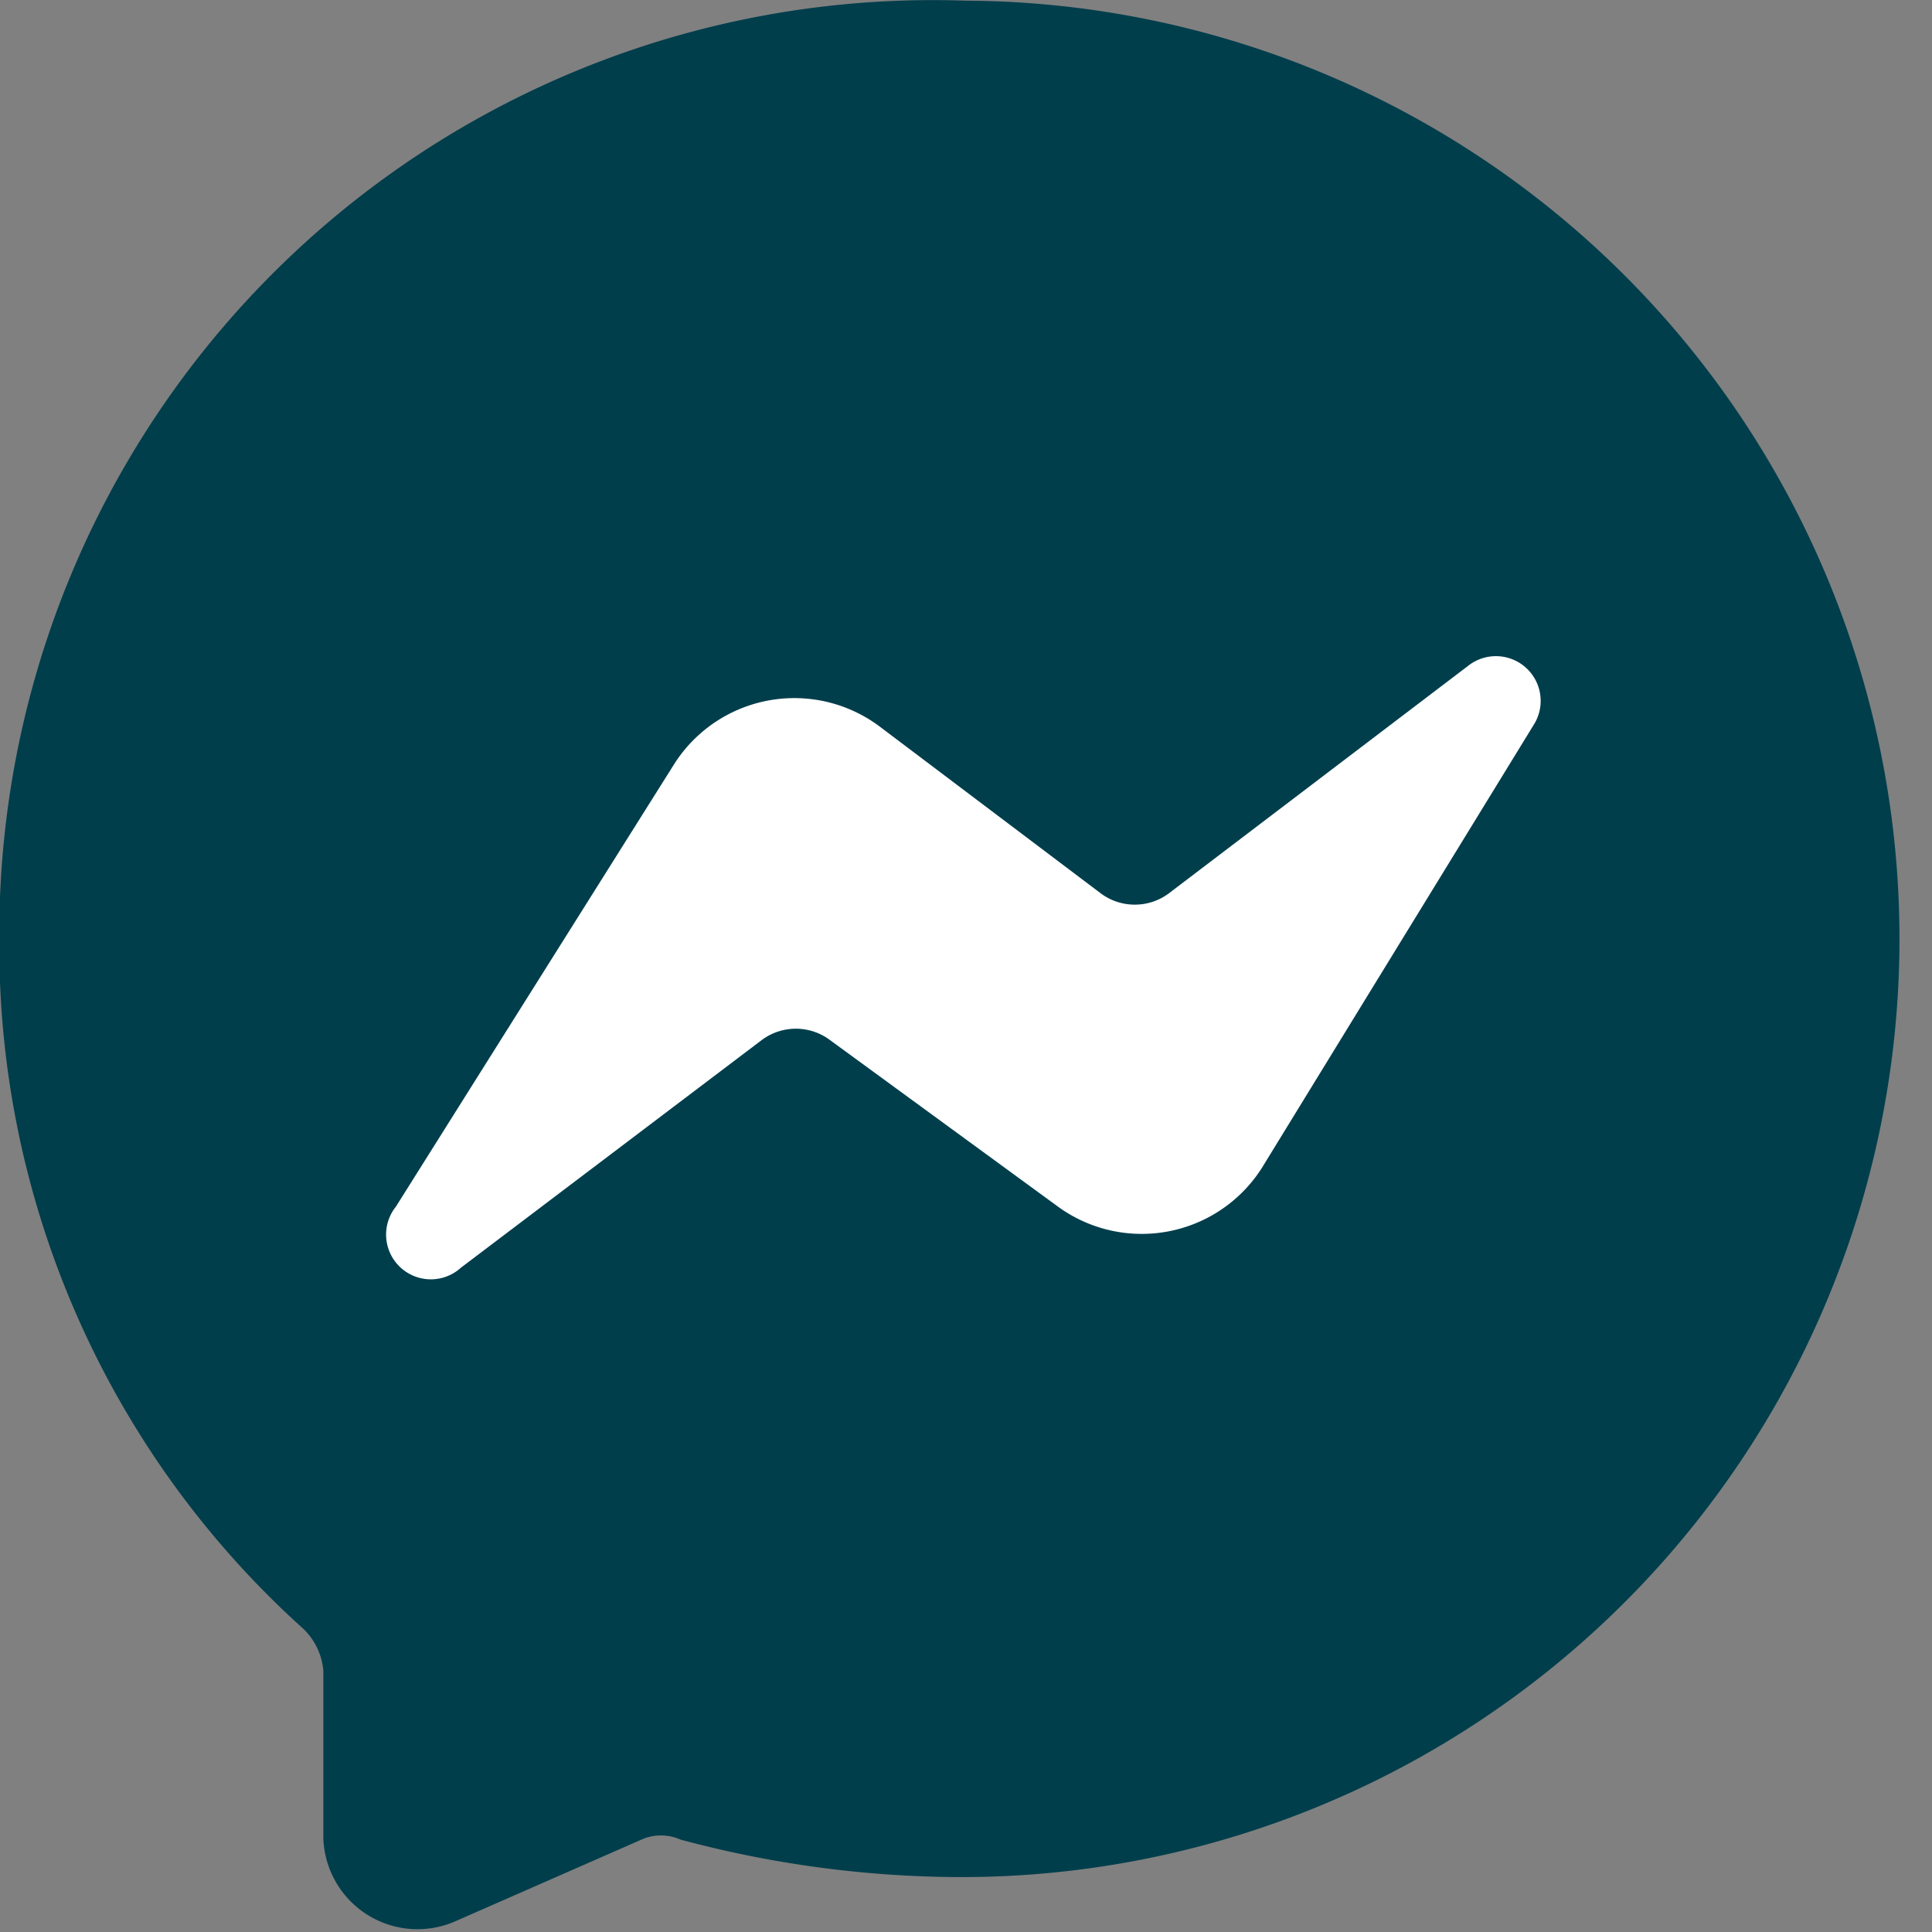 <svg id="Capa_1" data-name="Capa 1" xmlns="http://www.w3.org/2000/svg" viewBox="0 0 14.25 14.25"><rect x="0" y="0" width="14.25" height="14.25" fill="#808080" stroke="none"/><defs><style>.cls-1{fill:#003e4c;stroke:#003e4c;stroke-miterlimit:10;stroke-width:0.25px;}.cls-1,.cls-2{fill-rule:evenodd;}.cls-2{fill:#fff;}</style></defs><title>icon-messenger</title><g id="logo"><path id="Path" class="cls-1" d="M8,.83A6.76,6.76,0,0,0,1,7.62a6.65,6.65,0,0,0,2.2,5,.61.61,0,0,1,.19.4l0,1.24a.57.57,0,0,0,.79.5l1.39-.61a.48.48,0,0,1,.37,0,7.9,7.9,0,0,0,2,.27A6.79,6.79,0,1,0,8,.83Z" transform="translate(-0.88 -0.7)"/><path id="Path-2" data-name="Path" class="cls-2" d="M3.8,9.6,5.85,6.34a1.05,1.05,0,0,1,1.52-.28L9,7.29a.42.42,0,0,0,.5,0l2.21-1.68a.33.33,0,0,1,.48.44l-2,3.26a1.05,1.05,0,0,1-1.52.28L7,8.37a.42.42,0,0,0-.5,0L4.28,10.05A.33.33,0,0,1,3.8,9.6Z" transform="translate(-0.88 -0.7)"/></g></svg>